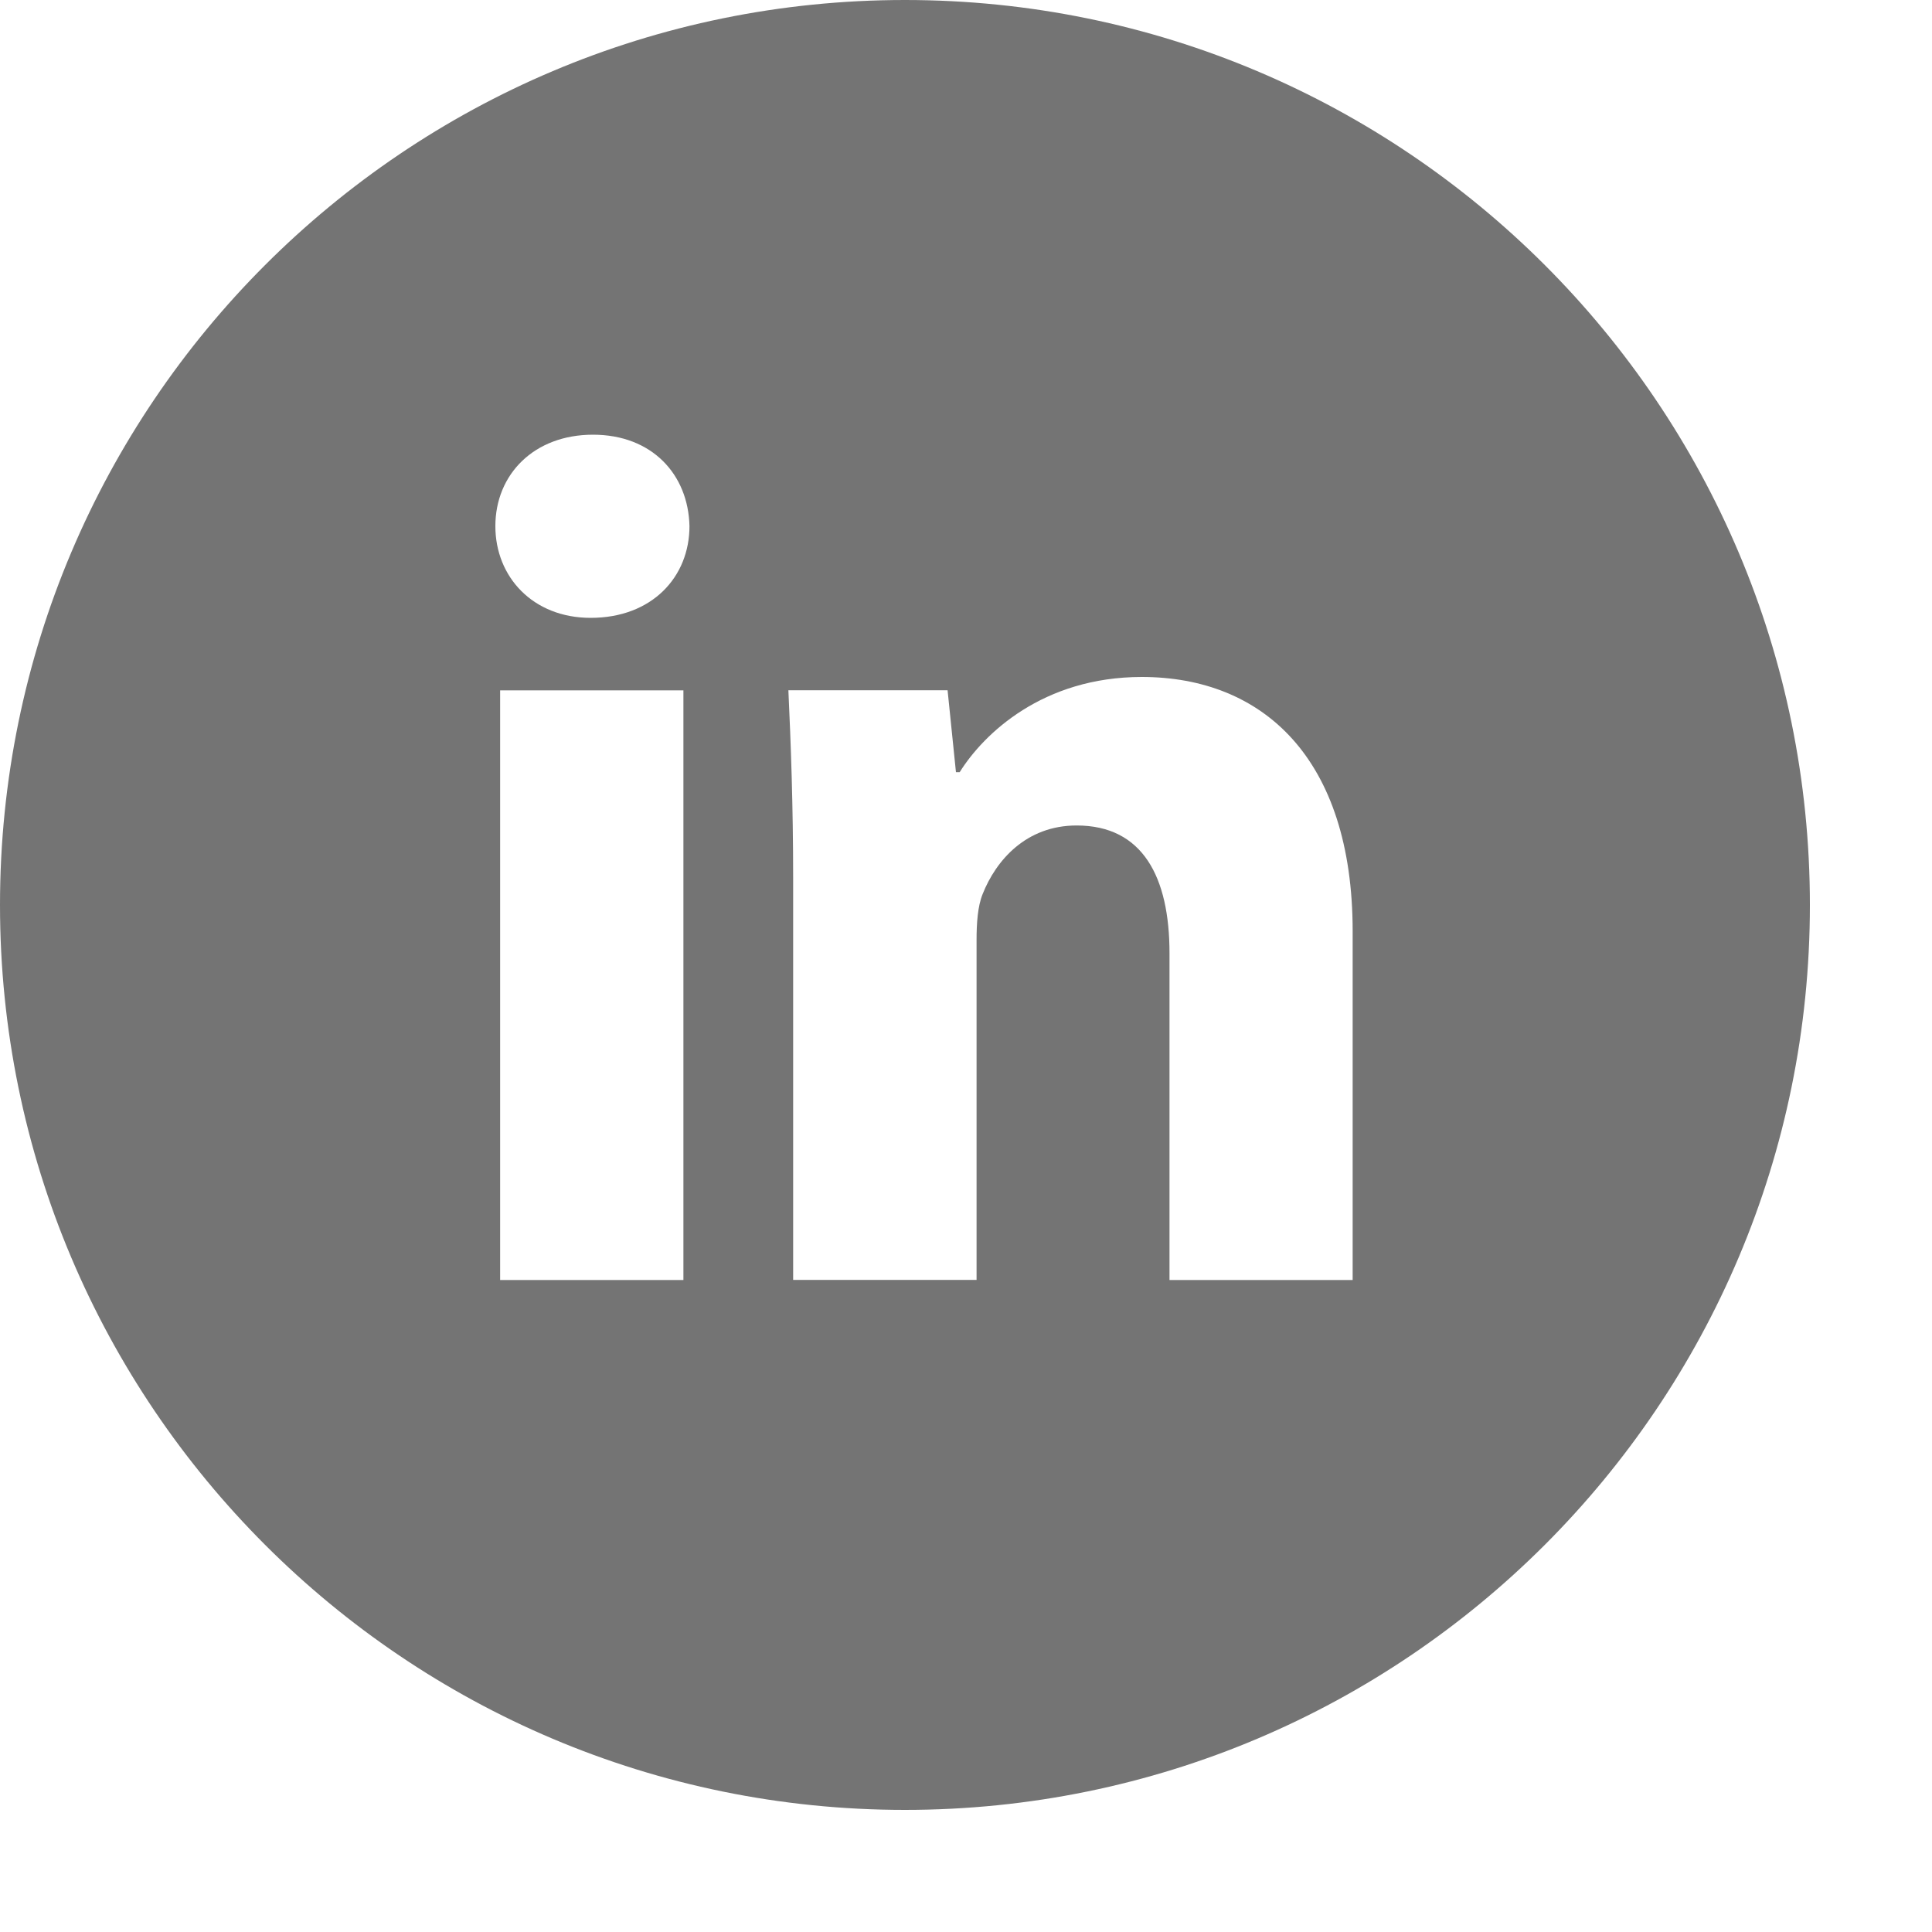 <svg width="15" height="15" viewBox="0 0 15 15" fill="none" xmlns="http://www.w3.org/2000/svg">
<path d="M7.026 0C3.146 0 0 3.146 0 7.026C0 10.906 3.146 14.052 7.026 14.052C10.906 14.052 14.052 10.906 14.052 7.026C14.052 3.146 10.906 0 7.026 0ZM5.306 9.938H3.883V5.36H5.306V9.938ZM4.586 4.797C4.137 4.797 3.846 4.479 3.846 4.085C3.846 3.684 4.145 3.375 4.604 3.375C5.063 3.375 5.344 3.684 5.353 4.085C5.353 4.479 5.063 4.797 4.586 4.797ZM10.502 9.938H9.08V7.401C9.08 6.81 8.873 6.409 8.359 6.409C7.966 6.409 7.732 6.681 7.629 6.942C7.591 7.035 7.582 7.167 7.582 7.298V9.937H6.158V6.82C6.158 6.248 6.14 5.77 6.121 5.359H7.357L7.422 5.995H7.451C7.638 5.696 8.097 5.256 8.865 5.256C9.801 5.256 10.502 5.883 10.502 7.231V9.938Z" fill="#747474"/>
</svg>
